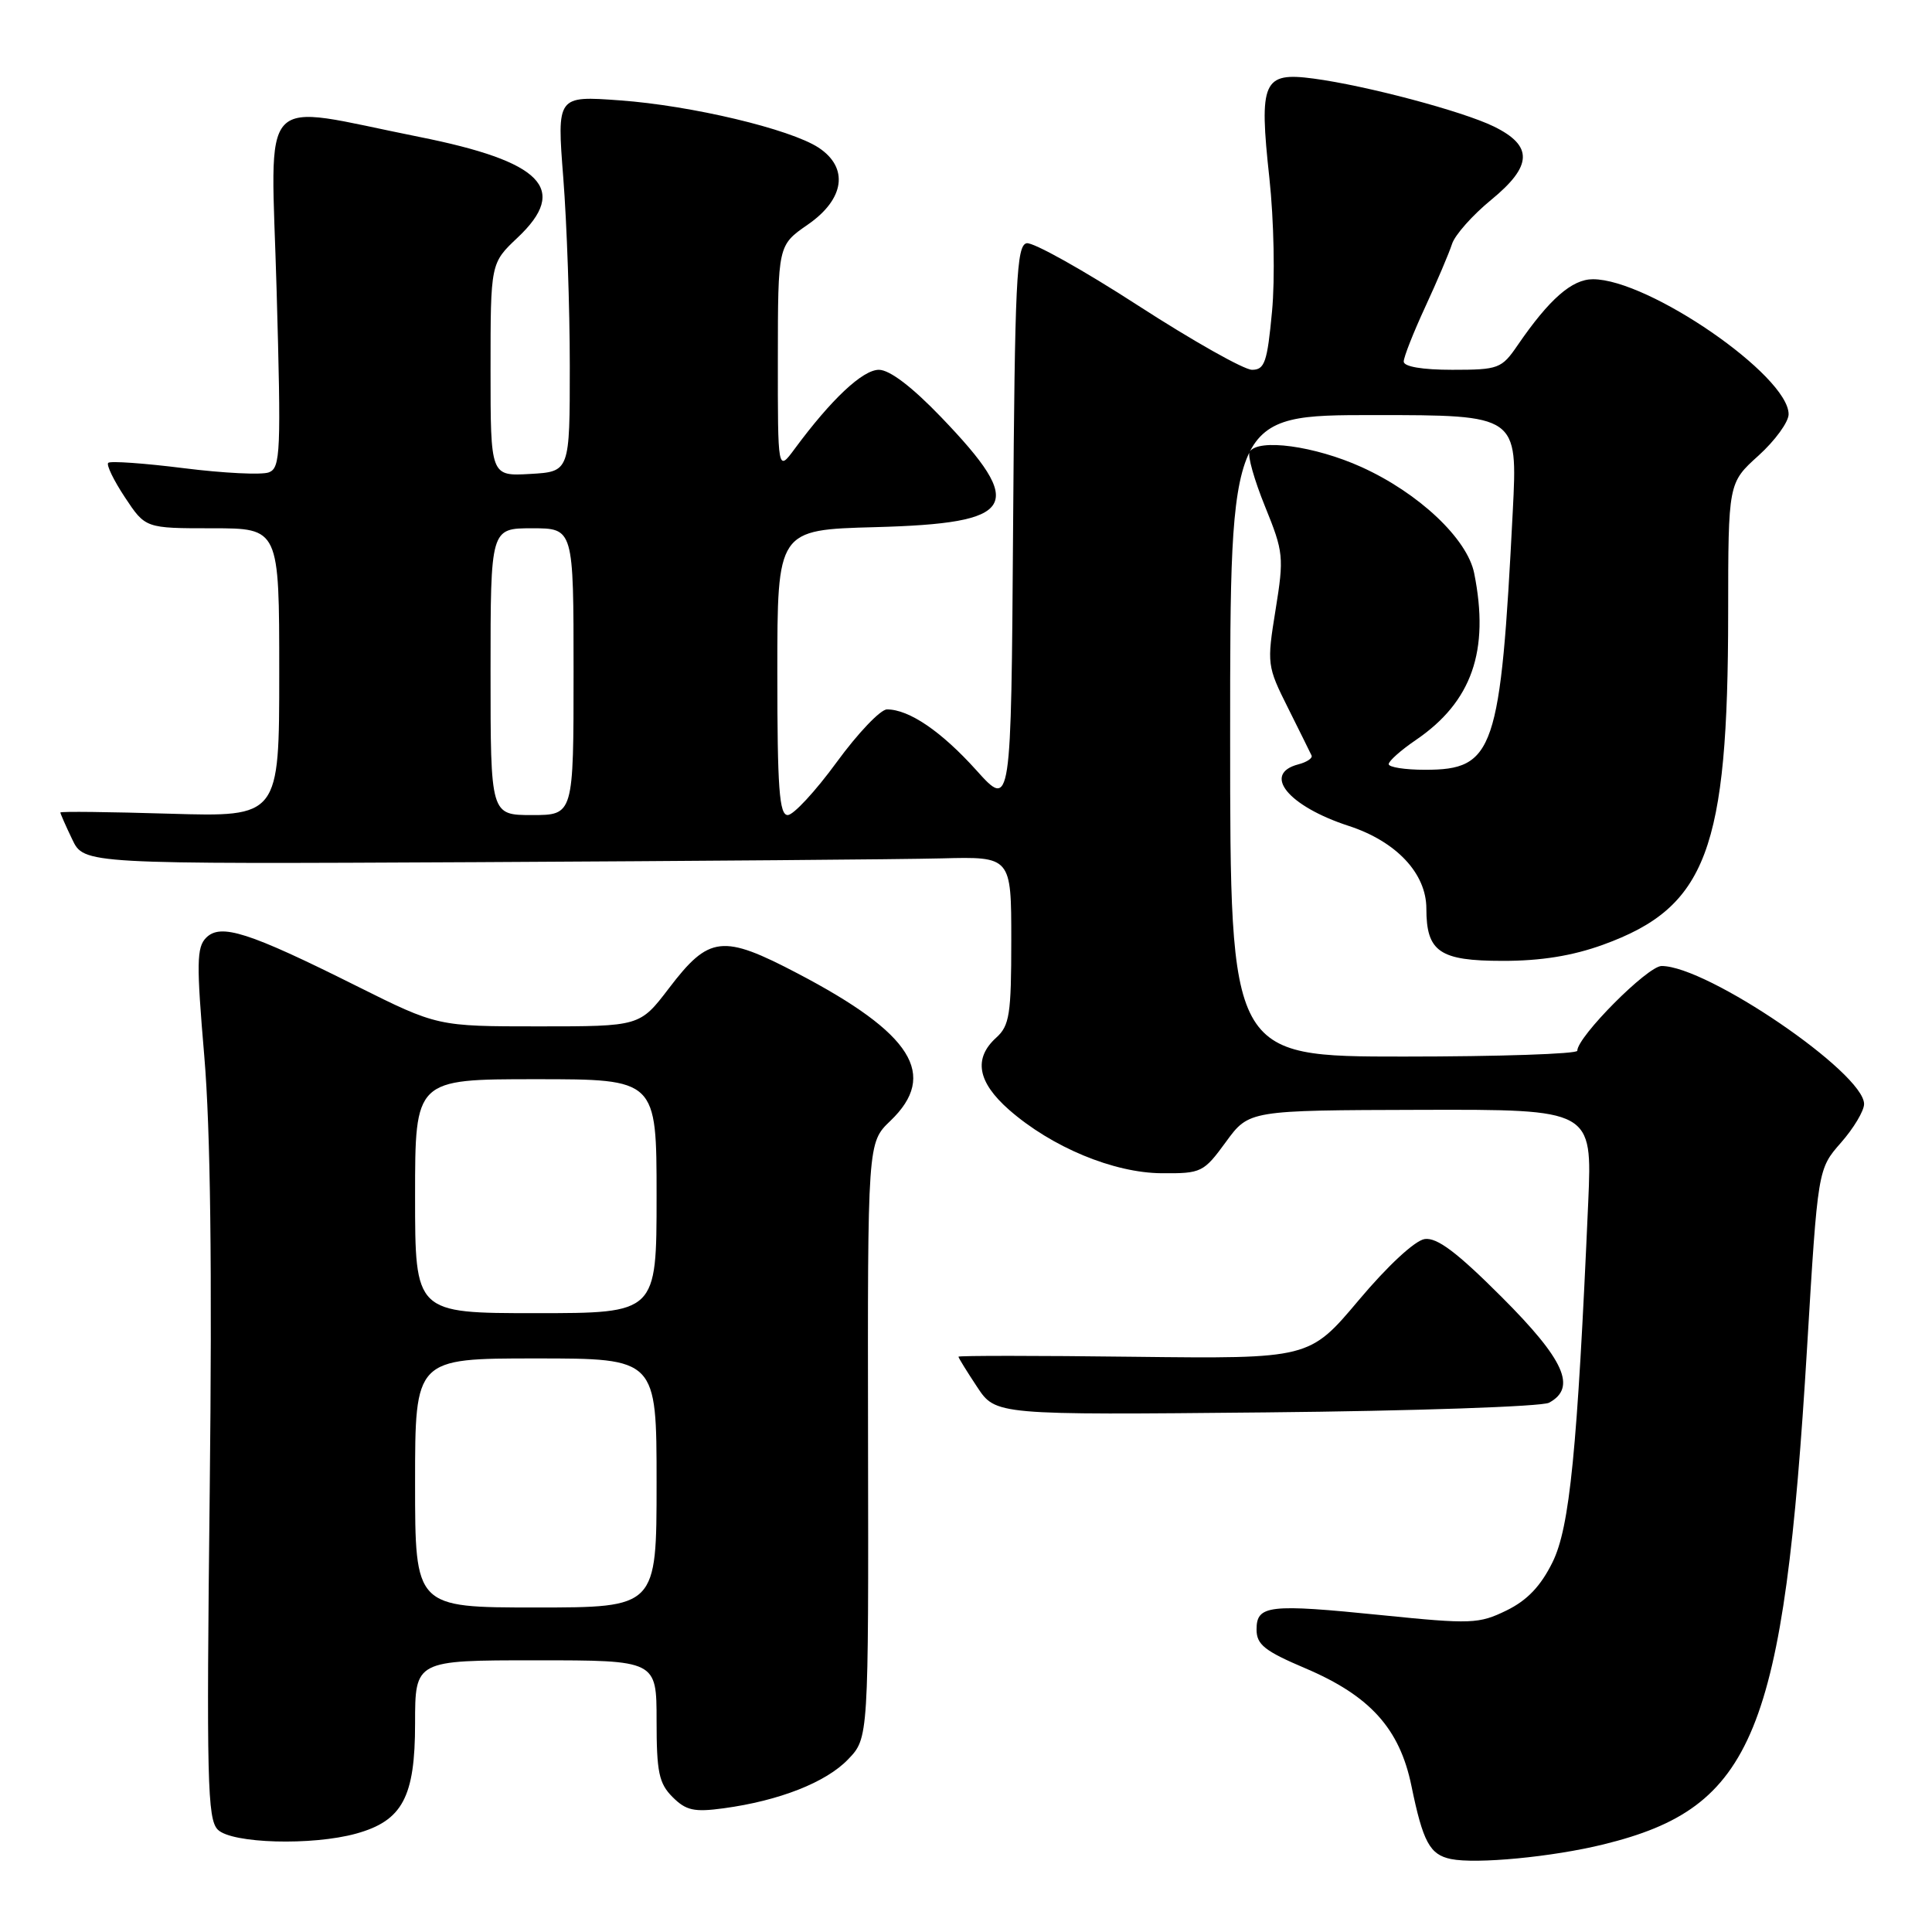 <?xml version="1.0" encoding="UTF-8" standalone="no"?>
<!DOCTYPE svg PUBLIC "-//W3C//DTD SVG 1.1//EN" "http://www.w3.org/Graphics/SVG/1.1/DTD/svg11.dtd" >
<svg xmlns="http://www.w3.org/2000/svg" xmlns:xlink="http://www.w3.org/1999/xlink" version="1.1" viewBox="0 0 256 256">
 <g >
 <path fill="currentColor"
d=" M 212.48 244.39 C 232.40 239.50 236.36 229.82 239.45 178.51 C 240.87 154.91 240.87 154.91 243.93 151.42 C 245.62 149.50 247.00 147.19 247.00 146.29 C 247.00 142.17 226.22 128.00 220.17 128.00 C 218.32 128.00 209.00 137.37 209.00 139.23 C 209.00 139.65 198.65 140.00 186.00 140.00 C 163.00 140.00 163.00 140.00 163.00 97.50 C 163.00 55.00 163.00 55.00 182.05 55.00 C 201.10 55.00 201.10 55.00 200.45 67.75 C 198.83 99.54 198.00 102.00 188.83 102.00 C 186.17 102.00 184.00 101.66 184.01 101.25 C 184.01 100.84 185.63 99.40 187.60 98.06 C 195.03 93.00 197.40 86.24 195.34 75.97 C 194.43 71.39 188.00 65.33 180.41 61.89 C 174.23 59.09 166.70 58.06 165.58 59.87 C 165.28 60.35 166.20 63.61 167.62 67.10 C 170.08 73.16 170.15 73.80 169.02 80.80 C 167.86 87.98 167.89 88.26 170.67 93.81 C 172.22 96.92 173.63 99.76 173.79 100.11 C 173.95 100.46 173.16 100.99 172.04 101.28 C 167.19 102.55 170.70 106.83 178.72 109.44 C 185.01 111.49 189.00 115.73 189.00 120.39 C 189.00 126.12 190.75 127.32 199.10 127.32 C 204.18 127.33 208.36 126.65 212.42 125.18 C 226.13 120.21 228.98 112.64 228.99 81.25 C 229.00 63.99 229.00 63.99 233.00 60.38 C 235.20 58.39 237.00 55.92 237.00 54.89 C 237.00 49.78 218.47 37.00 211.07 37.00 C 208.29 37.00 205.29 39.63 201.09 45.75 C 198.97 48.85 198.56 49.00 192.43 49.00 C 188.46 49.00 186.00 48.58 186.00 47.91 C 186.00 47.31 187.29 44.05 188.86 40.65 C 190.43 37.26 192.02 33.51 192.40 32.33 C 192.77 31.15 195.11 28.51 197.59 26.48 C 203.08 21.98 203.17 19.32 197.94 16.76 C 193.78 14.73 181.03 11.34 174.04 10.41 C 167.35 9.52 166.80 10.75 168.20 23.60 C 168.80 29.17 168.96 36.94 168.55 41.27 C 167.92 47.99 167.58 49.00 165.90 49.00 C 164.84 49.00 158.03 45.16 150.78 40.47 C 143.52 35.77 136.89 32.07 136.04 32.23 C 134.69 32.49 134.47 37.18 134.24 69.86 C 133.98 107.19 133.98 107.19 129.36 102.05 C 124.73 96.91 120.46 94.00 117.53 94.00 C 116.67 94.00 113.67 97.15 110.86 101.00 C 108.05 104.85 105.13 108.00 104.38 108.00 C 103.26 108.00 103.00 104.48 103.00 89.10 C 103.00 70.20 103.00 70.20 115.97 69.85 C 134.75 69.34 136.08 67.12 124.70 55.27 C 120.85 51.26 117.88 49.00 116.46 49.00 C 114.31 49.00 110.16 52.89 105.28 59.50 C 103.06 62.50 103.06 62.50 103.07 47.50 C 103.08 32.50 103.08 32.50 107.04 29.76 C 111.93 26.38 112.50 22.22 108.46 19.56 C 104.69 17.10 91.66 13.99 82.14 13.30 C 73.79 12.69 73.79 12.69 74.64 23.59 C 75.11 29.59 75.50 40.80 75.50 48.50 C 75.50 62.50 75.50 62.50 70.25 62.80 C 65.00 63.10 65.00 63.10 65.00 48.99 C 65.00 34.87 65.00 34.87 68.58 31.49 C 75.43 25.03 71.89 21.40 55.50 18.13 C 33.81 13.80 35.90 11.56 36.65 38.36 C 37.26 59.95 37.17 62.00 35.63 62.59 C 34.70 62.95 29.64 62.70 24.38 62.04 C 19.13 61.38 14.61 61.06 14.34 61.33 C 14.07 61.60 15.07 63.66 16.56 65.91 C 19.27 70.00 19.27 70.00 28.13 70.00 C 37.00 70.00 37.00 70.00 37.00 89.13 C 37.00 108.25 37.00 108.25 22.50 107.82 C 14.52 107.58 8.00 107.50 8.00 107.66 C 8.00 107.81 8.70 109.41 9.57 111.22 C 11.13 114.50 11.13 114.50 63.32 114.24 C 92.02 114.09 119.66 113.87 124.75 113.74 C 134.00 113.50 134.00 113.50 134.00 124.60 C 134.00 134.42 133.77 135.90 132.00 137.50 C 128.97 140.25 129.52 143.37 133.70 147.05 C 139.36 152.01 147.56 155.42 153.94 155.46 C 159.19 155.50 159.49 155.35 162.44 151.31 C 165.50 147.12 165.50 147.12 188.24 147.06 C 210.98 147.00 210.98 147.00 210.45 159.25 C 209.00 192.30 208.00 202.37 205.72 207.00 C 204.15 210.18 202.36 212.06 199.61 213.40 C 195.96 215.18 194.95 215.22 183.11 214.02 C 168.11 212.50 166.50 212.68 166.50 215.92 C 166.50 217.92 167.58 218.77 172.97 221.06 C 181.53 224.70 185.46 229.04 187.02 236.63 C 188.55 244.07 189.45 245.75 192.25 246.33 C 195.61 247.02 205.70 246.06 212.48 244.39 Z  M 47.20 242.96 C 53.33 241.26 55.00 238.12 55.00 228.37 C 55.00 220.00 55.00 220.00 71.00 220.00 C 87.00 220.00 87.00 220.00 87.00 228.00 C 87.00 234.82 87.31 236.31 89.12 238.12 C 90.90 239.90 91.98 240.14 95.87 239.61 C 103.26 238.61 109.46 236.17 112.38 233.12 C 115.09 230.30 115.09 230.30 115.02 190.86 C 114.96 151.41 114.96 151.41 117.98 148.52 C 124.34 142.42 120.90 136.95 105.70 128.99 C 95.72 123.76 93.96 123.96 88.63 130.96 C 84.78 136.00 84.78 136.00 71.38 136.00 C 57.97 136.00 57.97 136.00 47.23 130.64 C 32.94 123.50 29.25 122.32 27.32 124.25 C 26.05 125.52 26.02 127.64 27.07 139.96 C 27.89 149.65 28.12 168.02 27.79 197.53 C 27.35 235.95 27.48 241.05 28.86 242.44 C 30.71 244.28 41.36 244.58 47.20 242.96 Z  M 205.25 185.87 C 208.96 183.88 207.31 180.19 198.99 171.87 C 193.05 165.93 190.42 163.95 188.78 164.18 C 187.49 164.37 183.88 167.71 180.04 172.28 C 173.50 180.05 173.50 180.05 150.25 179.78 C 137.46 179.62 127.00 179.62 127.00 179.77 C 127.00 179.92 128.11 181.72 129.47 183.77 C 131.93 187.50 131.93 187.50 167.72 187.15 C 187.40 186.96 204.29 186.38 205.25 185.87 Z  M 65.00 89.00 C 65.00 70.00 65.00 70.00 70.50 70.00 C 76.00 70.00 76.00 70.00 76.00 89.00 C 76.00 108.00 76.00 108.00 70.50 108.00 C 65.00 108.00 65.00 108.00 65.00 89.00 Z  M 55.00 196.50 C 55.00 180.00 55.00 180.00 71.00 180.00 C 87.00 180.00 87.00 180.00 87.00 196.50 C 87.00 213.00 87.00 213.00 71.00 213.00 C 55.00 213.00 55.00 213.00 55.00 196.50 Z  M 55.00 158.50 C 55.00 143.00 55.00 143.00 71.00 143.00 C 87.00 143.00 87.00 143.00 87.00 158.50 C 87.00 174.00 87.00 174.00 71.00 174.00 C 55.00 174.00 55.00 174.00 55.00 158.50 Z "/>
</g>
</svg>